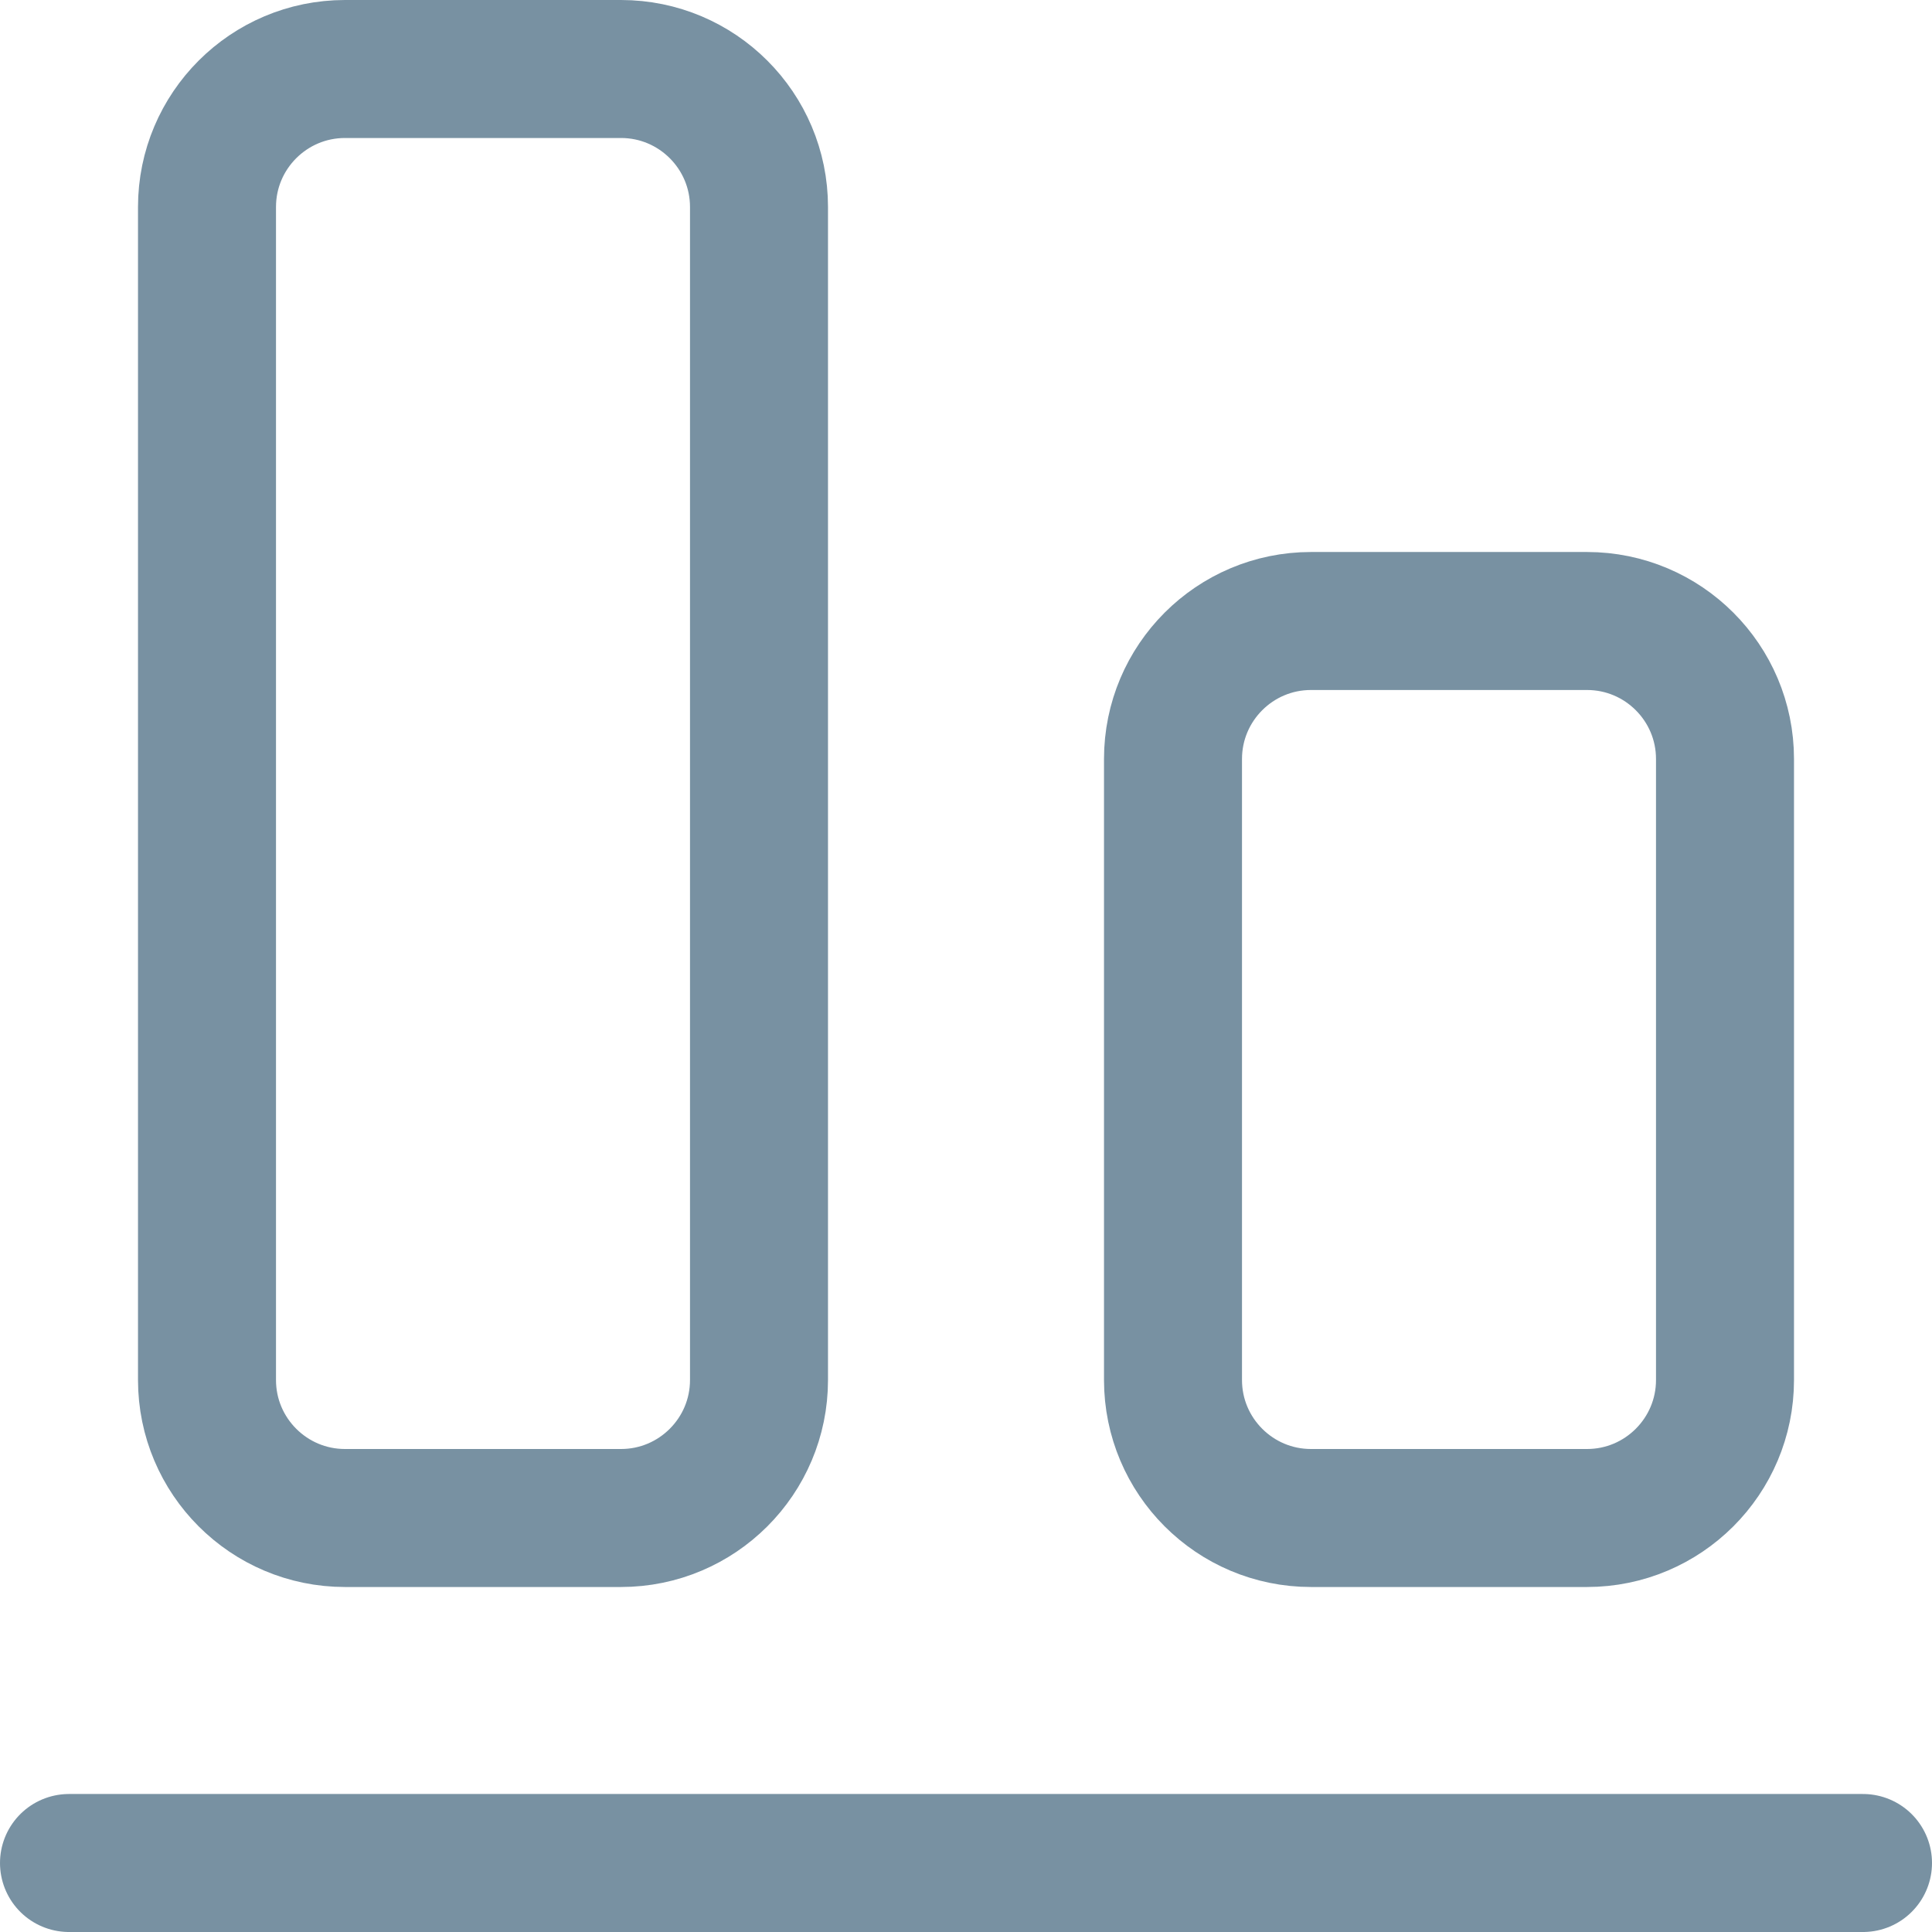 <svg width="14" height="14" viewBox="0 0 14 14" fill="none" xmlns="http://www.w3.org/2000/svg">
<g clip-path="url(#clip0_54749_759)">
<path d="M13.5 13.5H0.5" stroke="#7891A2" stroke-linecap="round" stroke-linejoin="round"/>
<path d="M8.5 5.5V10C8.5 10.552 8.948 11 9.5 11H11.5C12.052 11 12.5 10.552 12.5 10V5.5C12.5 4.948 12.052 4.5 11.5 4.5H9.5C8.948 4.5 8.5 4.948 8.5 5.5Z" stroke="#7891A2" stroke-linecap="round" stroke-linejoin="round"/>
<path d="M1.5 1.5L1.5 10C1.5 10.552 1.948 11 2.5 11H4.5C5.052 11 5.5 10.552 5.5 10L5.5 1.5C5.5 0.948 5.052 0.5 4.5 0.5H2.5C1.948 0.5 1.5 0.948 1.5 1.5Z" stroke="#7891A2" stroke-linecap="round" stroke-linejoin="round"/>
</g>
<defs>
<clipPath id="clip0_54749_759">
<rect width="14" height="14" fill="white"/>
</clipPath>
</defs>
</svg>

